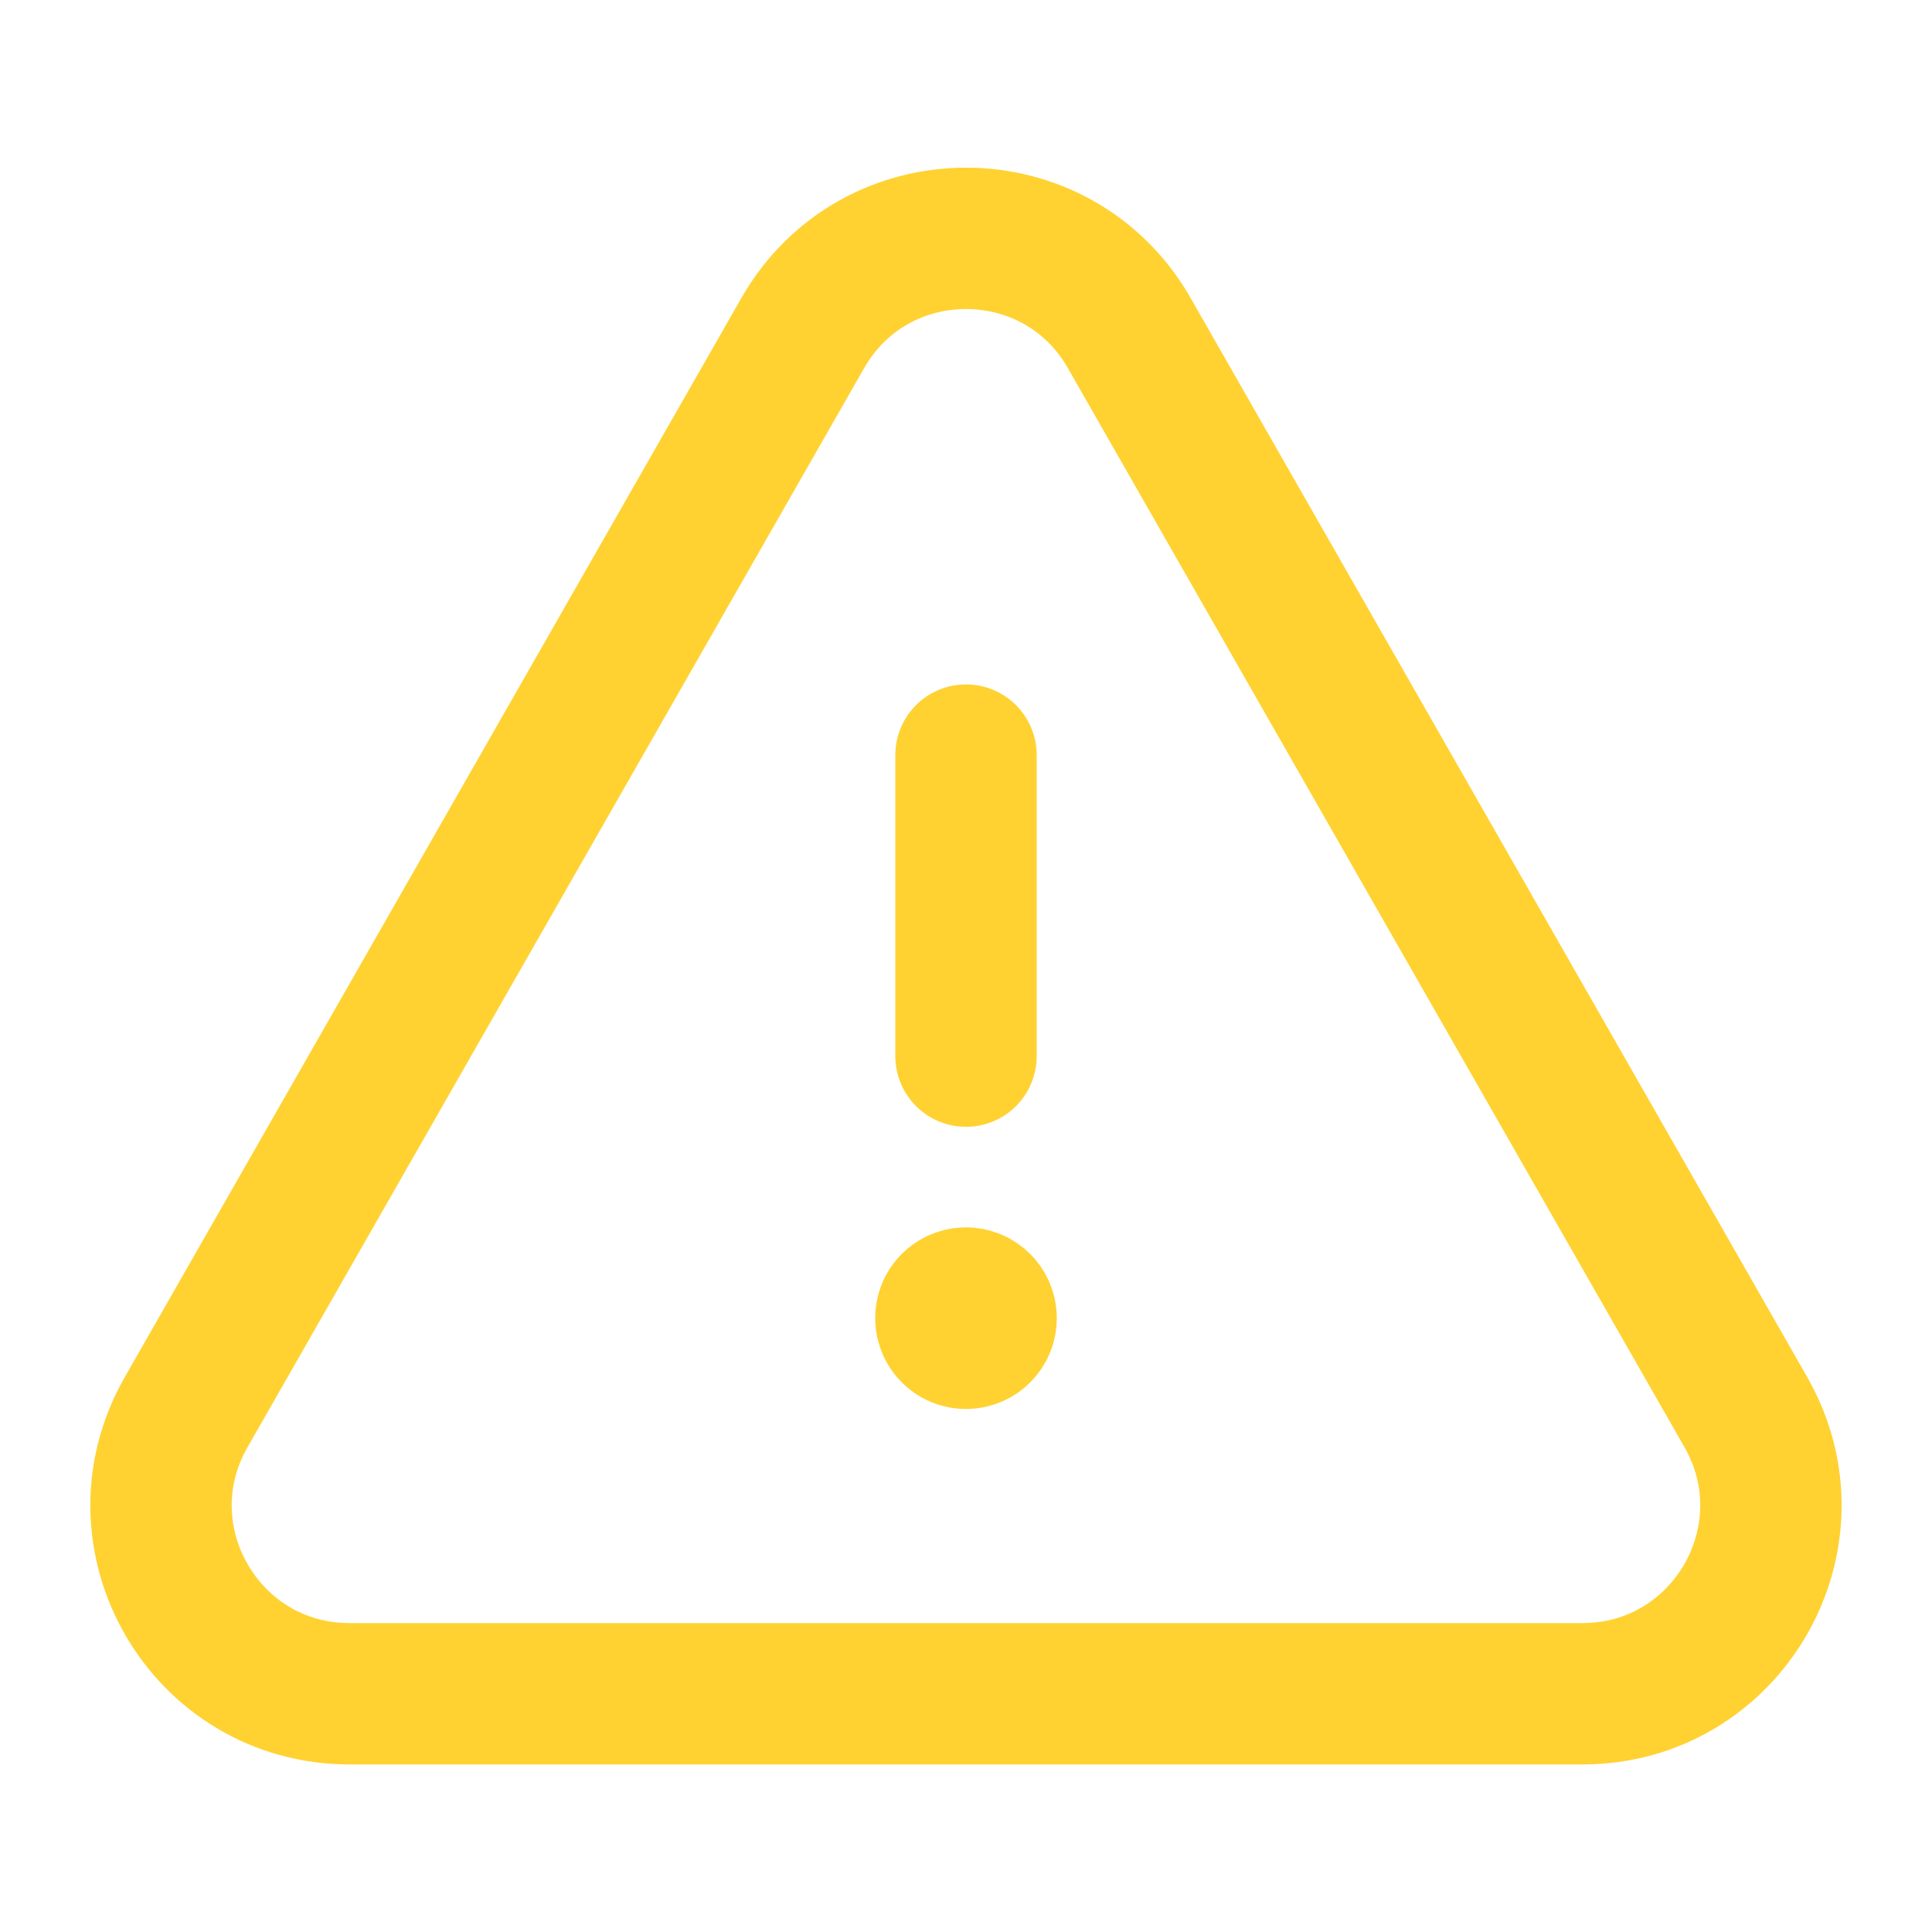 <svg width="41" height="41" viewBox="0 0 41 41" fill="none" xmlns="http://www.w3.org/2000/svg">
<path d="M20.5 22.413V16.024" stroke="#FFD232" stroke-width="3" stroke-linecap="round" stroke-linejoin="round"/>
<path d="M20.498 27.547C20.263 27.547 20.071 27.738 20.073 27.974C20.073 28.209 20.264 28.401 20.5 28.401C20.736 28.401 20.927 28.209 20.927 27.974C20.927 27.738 20.736 27.547 20.498 27.547" stroke="#FFD232" stroke-width="3" stroke-linecap="round" stroke-linejoin="round"/>
<path fill-rule="evenodd" clip-rule="evenodd" d="M23.966 7.071L37.05 29.969C38.571 32.631 36.649 35.944 33.584 35.944H7.416C4.349 35.944 2.427 32.631 3.95 29.969L17.034 7.071C18.566 4.387 22.434 4.387 23.966 7.071Z" stroke="#FFD232" stroke-width="3" stroke-linecap="round" stroke-linejoin="round"/>
</svg>
